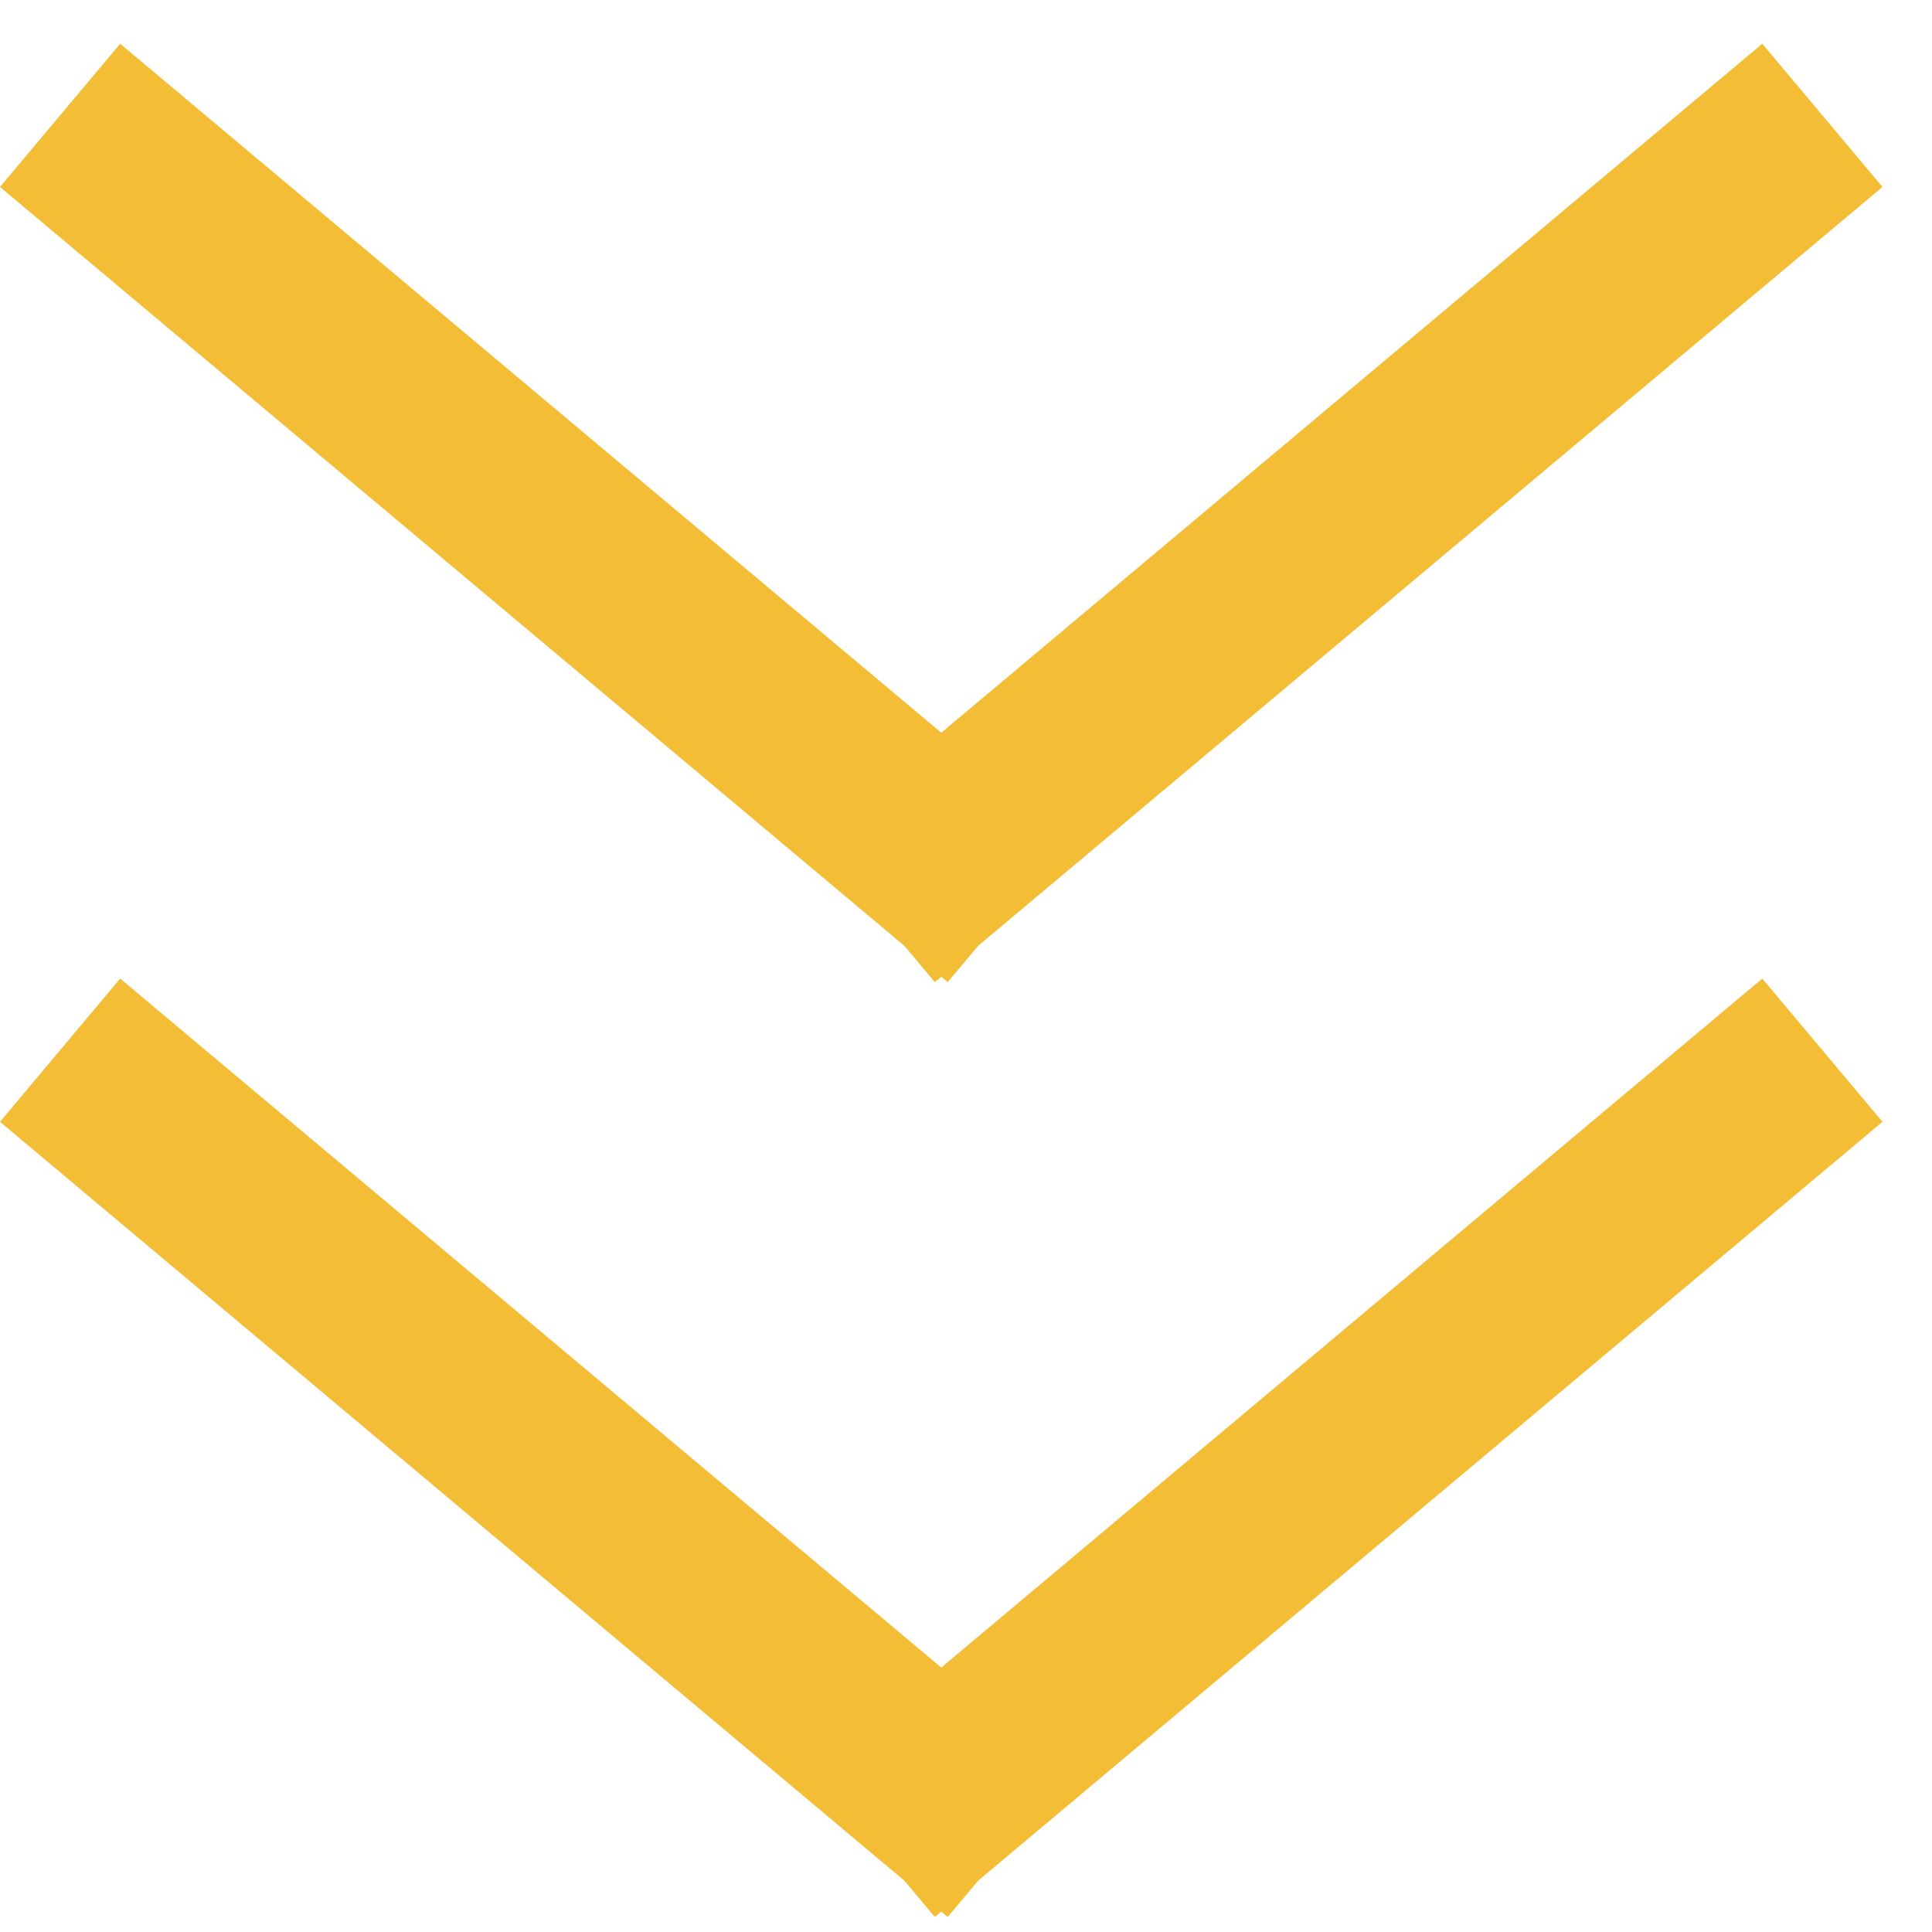 <svg width="31" height="31" viewBox="0 0 31 31" fill="none" xmlns="http://www.w3.org/2000/svg">
<line x1="2.113" y1="2.815" x2="15.021" y2="13.646" stroke="#F3BD36" stroke-width="3" stroke-linecap="square"/>
<line x1="15.185" y1="13.646" x2="28.092" y2="2.815" stroke="#F3BD36" stroke-width="3" stroke-linecap="square"/>
<line x1="2.113" y1="17.815" x2="15.021" y2="28.646" stroke="#F3BD36" stroke-width="3" stroke-linecap="square"/>
<line x1="15.185" y1="28.646" x2="28.092" y2="17.815" stroke="#F3BD36" stroke-width="3" stroke-linecap="square"/>
</svg>

